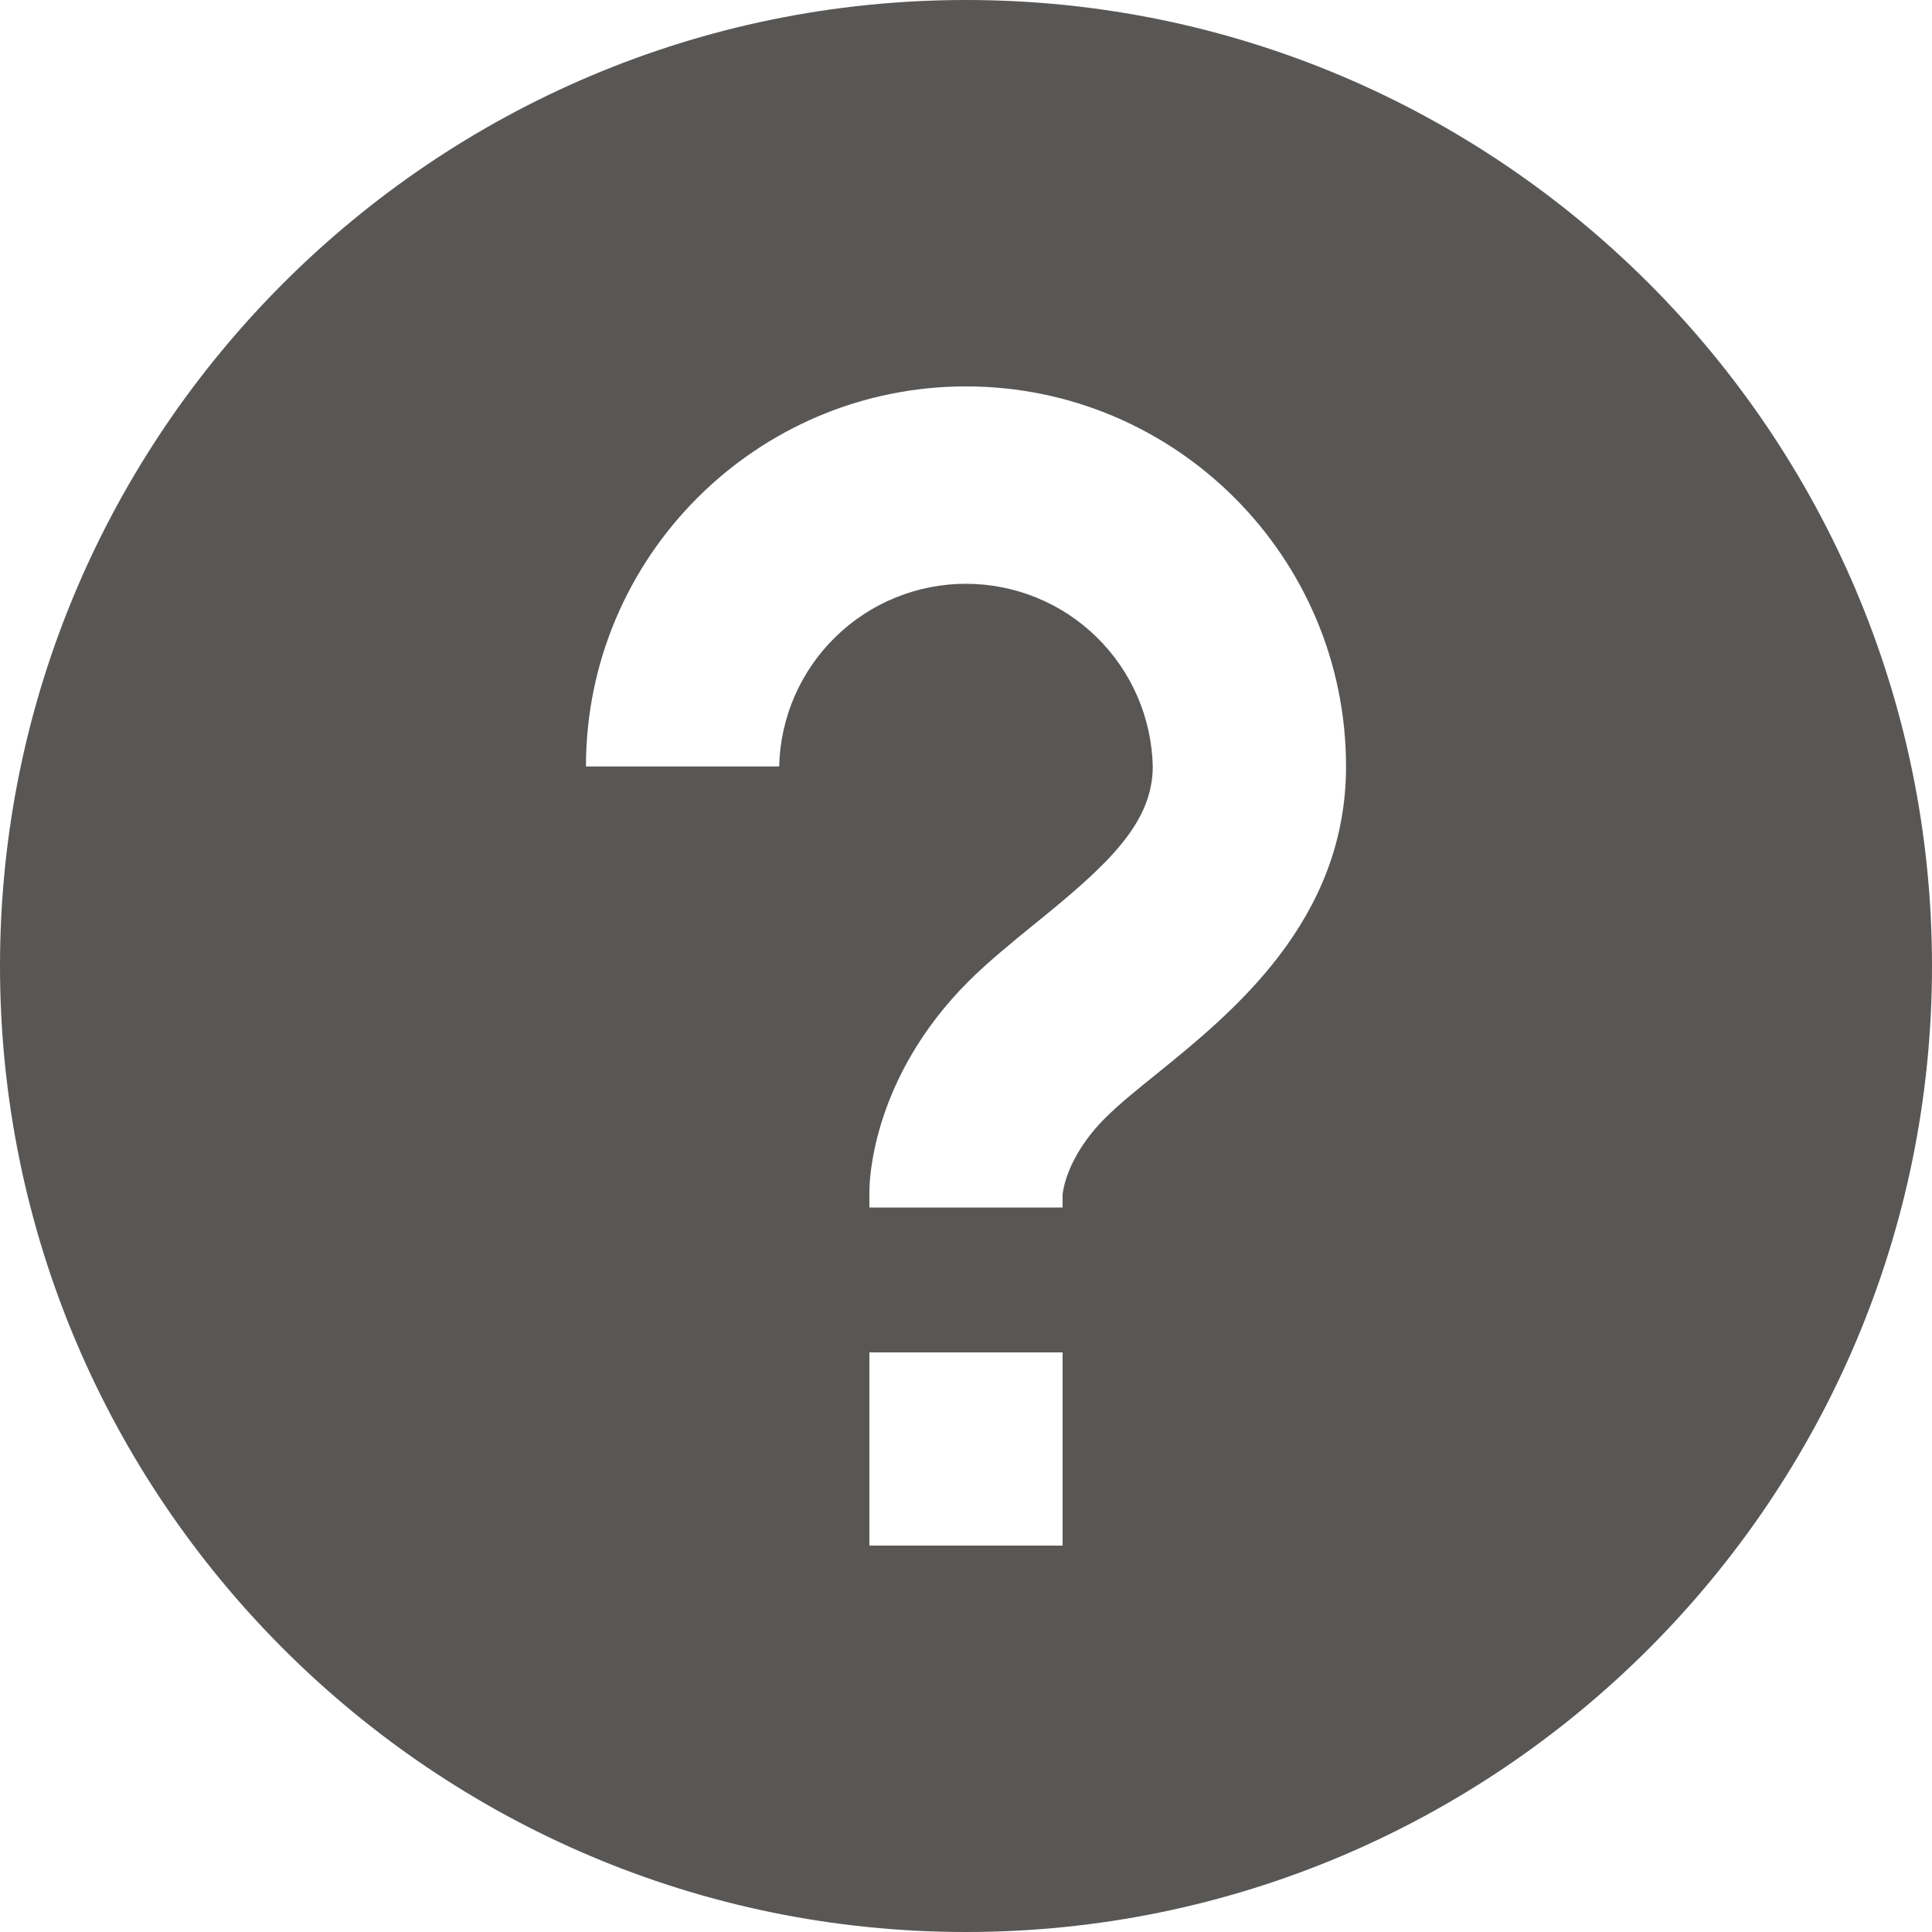 <svg width="24" height="24" viewBox="0 0 24 24" fill="none" xmlns="http://www.w3.org/2000/svg">
<path d="M12 0C5.383 0 0 5.383 0 12C0 18.617 5.383 24 12 24C18.617 24 24 18.617 24 12C24 5.383 18.617 0 12 0ZM13.2 19.2H10.8V16.8H13.2V19.2ZM14.371 13.338C14.136 13.528 13.909 13.709 13.729 13.889C13.24 14.377 13.201 14.821 13.2 14.84V15H10.8V14.8C10.8 14.658 10.835 13.387 12.031 12.191C12.265 11.957 12.556 11.719 12.86 11.472C13.741 10.758 14.32 10.237 14.32 9.52C14.306 8.913 14.055 8.337 13.621 7.913C13.188 7.489 12.605 7.252 11.999 7.252C11.392 7.252 10.81 7.49 10.377 7.914C9.943 8.338 9.693 8.915 9.679 9.521H7.279C7.279 6.918 9.397 4.8 12 4.8C14.603 4.8 16.721 6.918 16.721 9.521C16.721 11.437 15.306 12.581 14.371 13.338Z" fill="#595755"/>
</svg>
